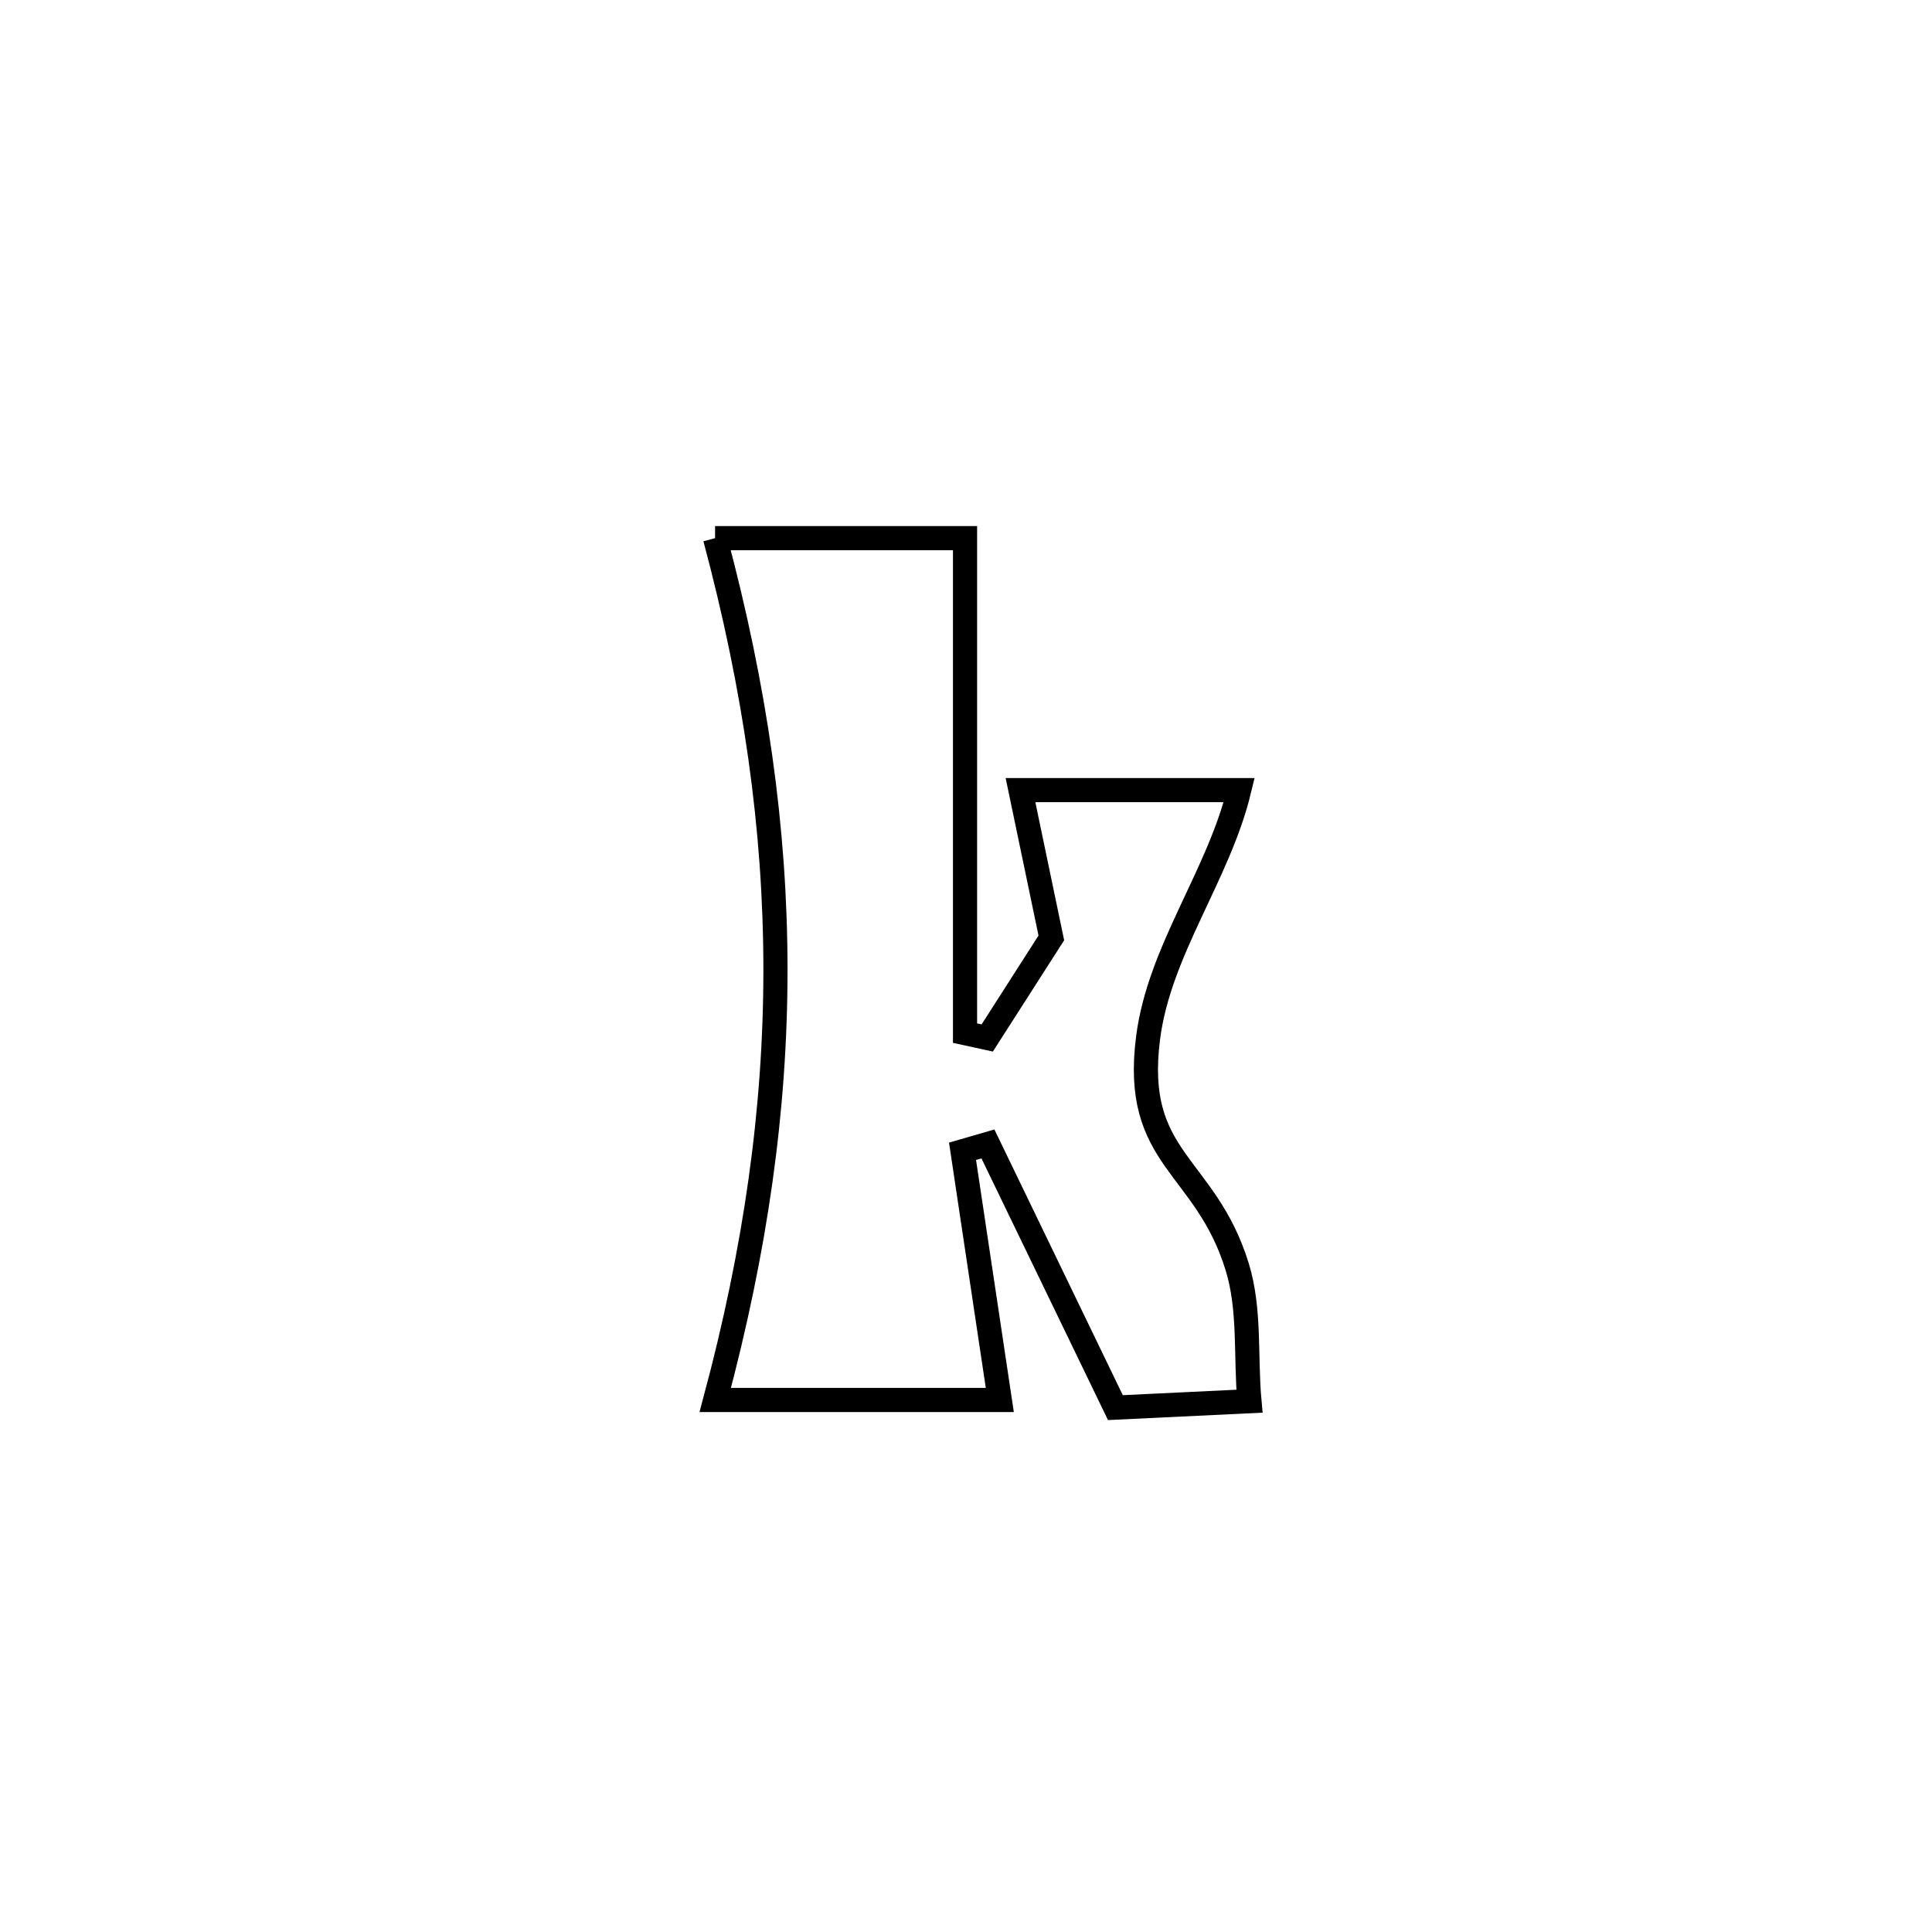 <svg xmlns="http://www.w3.org/2000/svg" viewBox="0.0 0.0 24.0 24.0" height="200px" width="200px"><path fill="none" stroke="black" stroke-width=".3" stroke-opacity="1.0"  filling="0" d="M8.883 6.685 L8.883 6.685 C8.907 6.685 11.94 6.685 11.988 6.685 L11.988 6.685 C11.988 8.735 11.988 10.784 11.988 12.834 L11.988 12.834 C12.08 12.854 12.172 12.874 12.264 12.894 L12.264 12.894 C12.53 12.479 12.795 12.065 13.06 11.651 L13.06 11.651 C12.933 11.039 12.805 10.427 12.677 9.815 L12.677 9.815 C13.582 9.815 14.488 9.815 15.394 9.815 L15.394 9.815 C15.137 10.877 14.401 11.808 14.262 12.892 C14.067 14.41 14.974 14.454 15.369 15.737 C15.533 16.271 15.47 16.849 15.521 17.406 L15.521 17.406 C14.966 17.432 14.411 17.459 13.856 17.486 L13.856 17.486 C13.817 17.405 12.314 14.3 12.272 14.211 L12.272 14.211 C12.167 14.242 12.062 14.272 11.957 14.302 L11.957 14.302 C12.112 15.332 12.266 16.362 12.42 17.391 L12.42 17.391 C11.242 17.391 10.063 17.391 8.885 17.391 L8.885 17.391 C9.385 15.525 9.634 13.782 9.633 12.038 C9.632 10.294 9.382 8.551 8.883 6.685 L8.883 6.685"></path></svg>